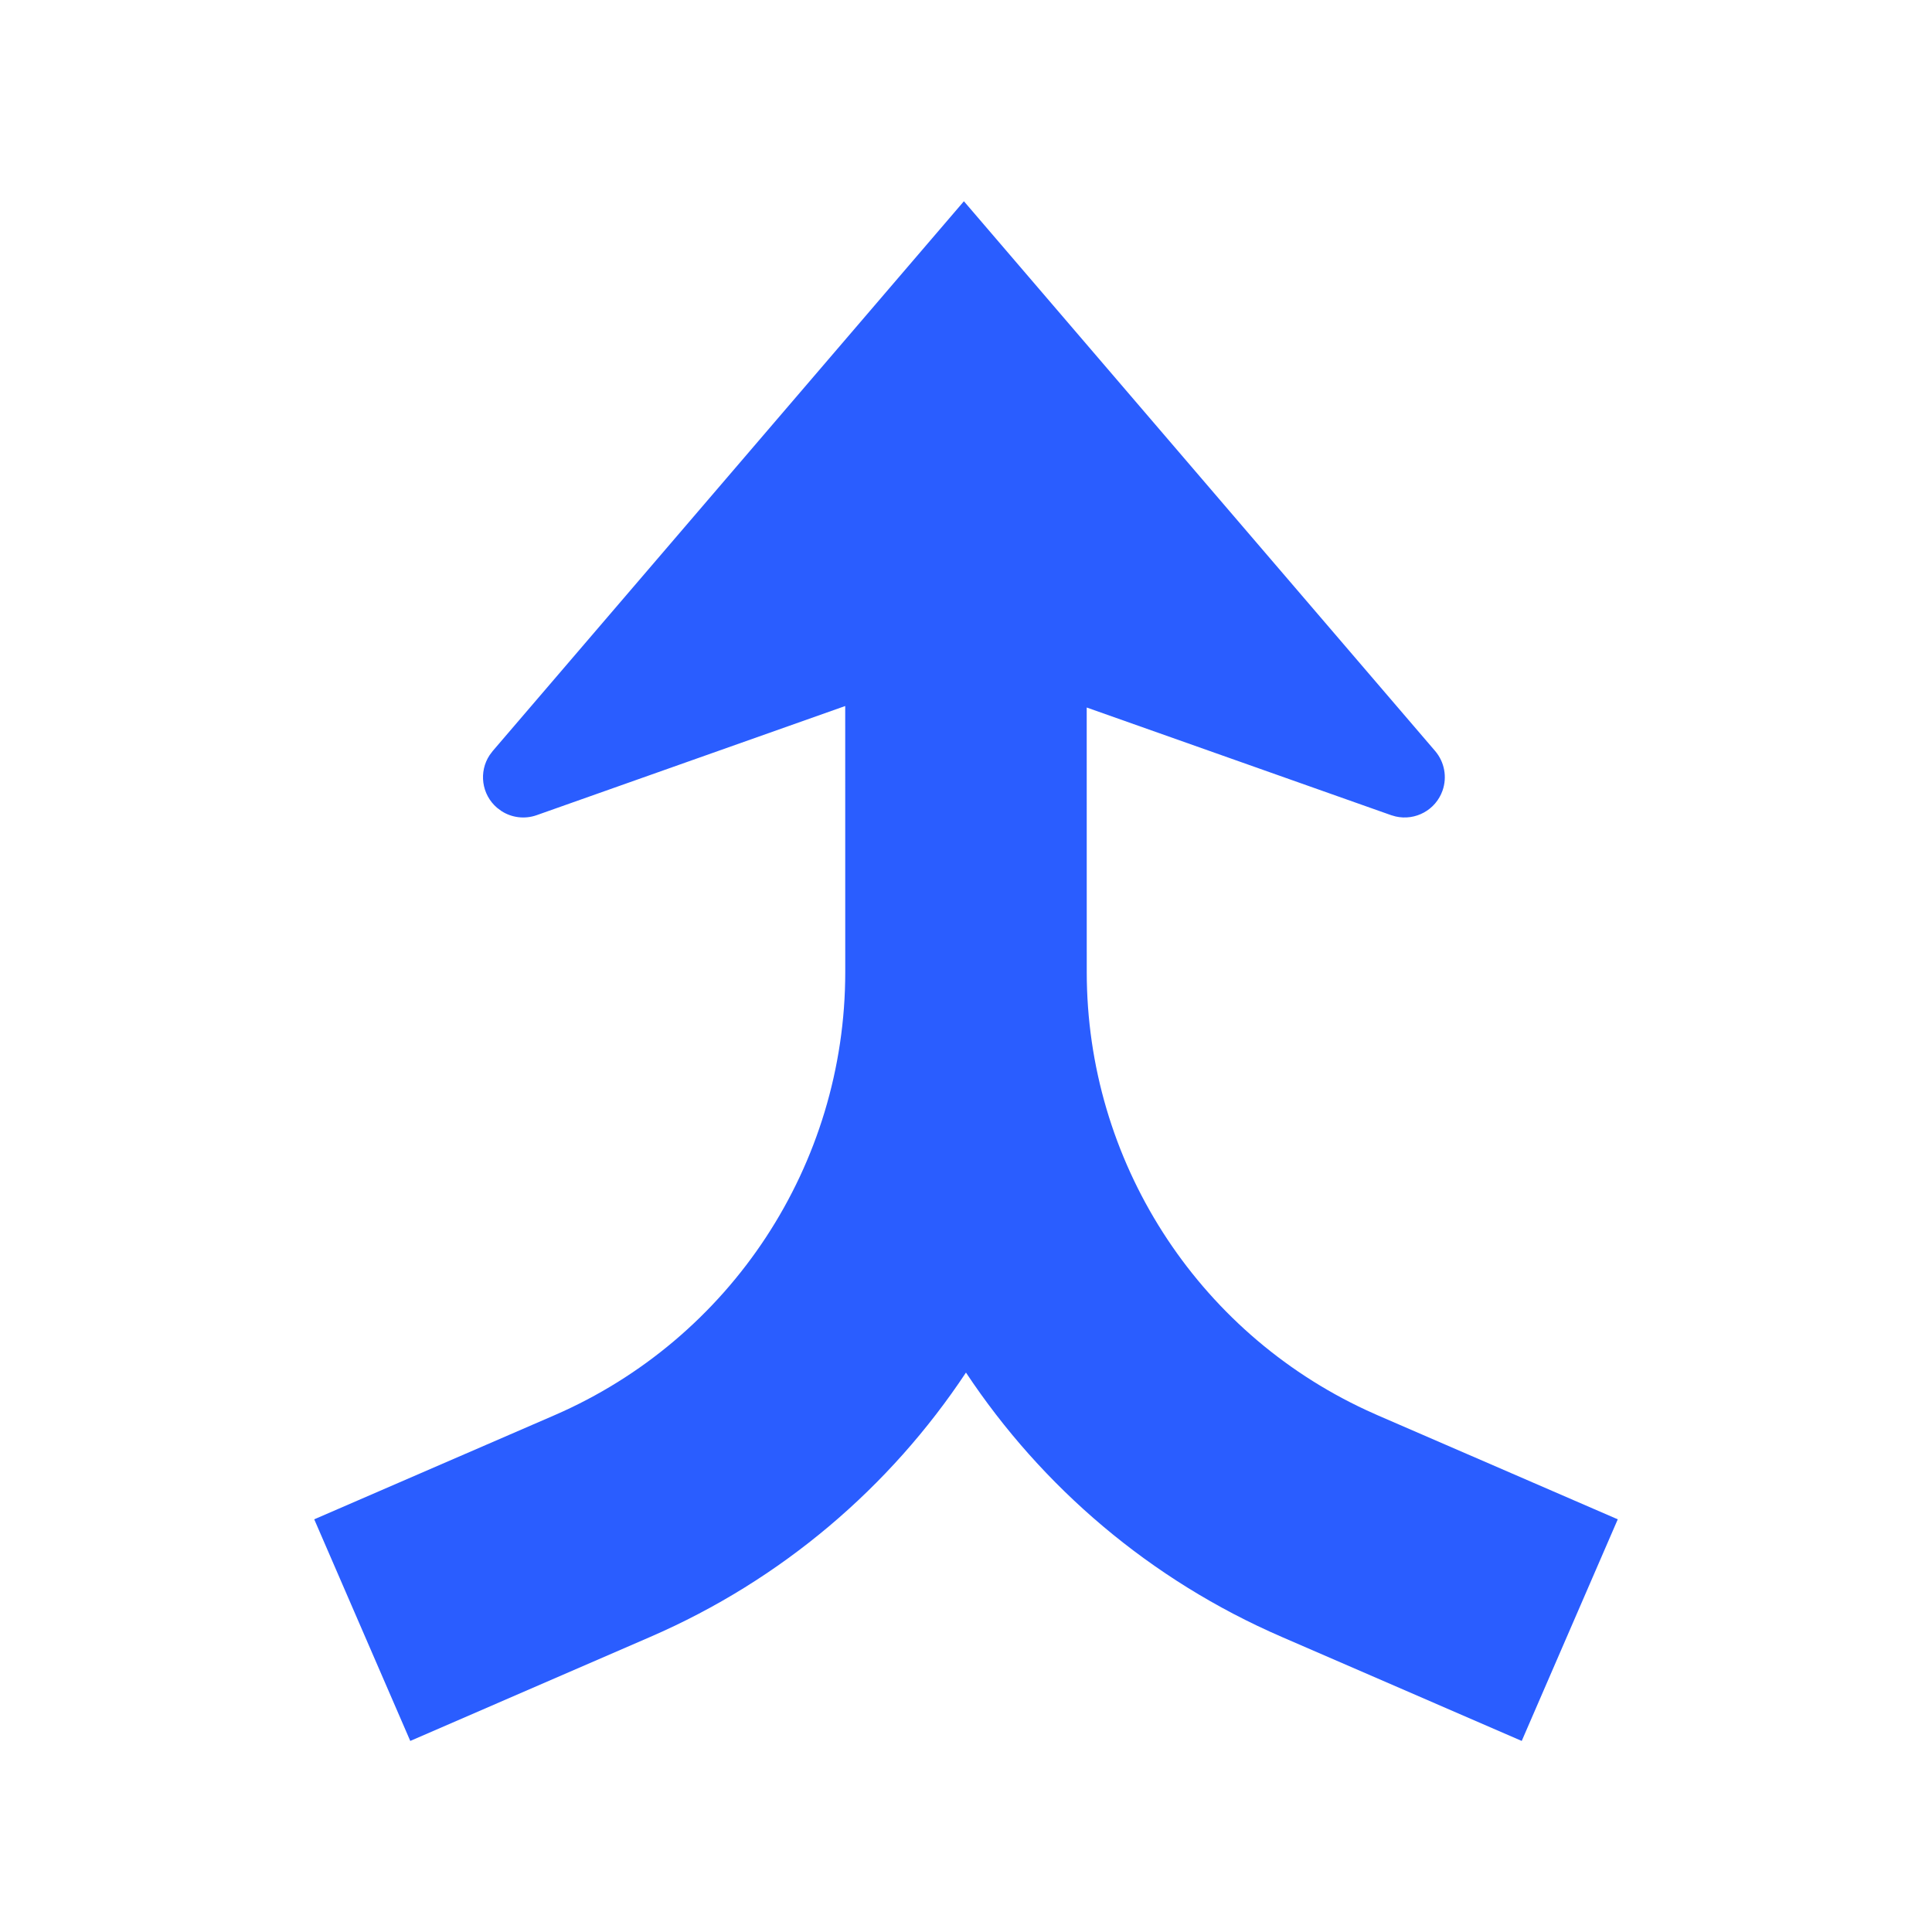 <svg width="48" height="48" viewBox="0 0 48 48" fill="none" xmlns="http://www.w3.org/2000/svg">
<path d="M23.948 5L35.656 18.659C35.888 18.931 35.958 19.306 35.839 19.643C35.668 20.127 35.163 20.397 34.675 20.285L34.563 20.253L26.999 17.578L27 24.152C27 28.831 29.718 33.073 33.945 35.035L34.229 35.163L40.193 37.747L37.807 43.253L31.843 40.668C28.578 39.254 25.885 36.944 23.999 34.101C22.115 36.944 19.422 39.254 16.157 40.668L10.193 43.253L7.807 37.747L13.771 35.163C18.16 33.261 21 28.935 21 24.152L20.999 17.541L13.333 20.253C13.038 20.357 12.714 20.317 12.456 20.149L12.349 20.069C11.962 19.738 11.891 19.174 12.165 18.76L12.241 18.659L23.948 5Z" fill="#2A5DFF"/>
</svg>
